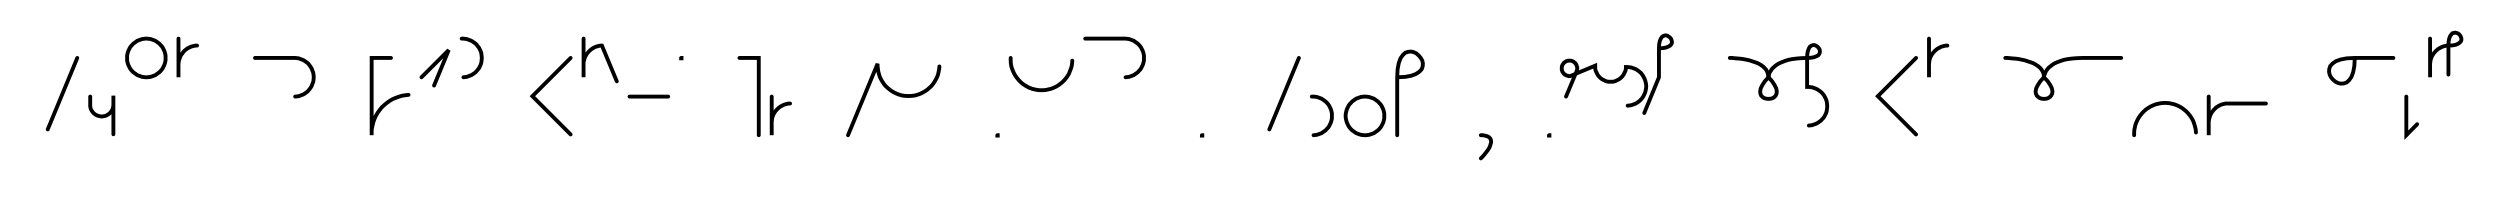 <svg xmlns="http://www.w3.org/2000/svg" width="1294.194" height="102.0" style="fill:none; stroke-linecap:round;">
    <rect width="100%" height="100%" fill="#FFFFFF" />
<path stroke="#000000" stroke-width="2" d="M 550,75" />
<path stroke="#000000" stroke-width="2" d="M 40,30 24.7,67" />
<path stroke="#000000" stroke-width="2" d="M 46.7,70" />
<path stroke="#000000" stroke-width="2" d="M 46.7,50 46.7,54 46.7,54.5 46.7,55 46.8,55.6 46.9,56.1 47.1,56.6 47.3,57 47.6,57.5 47.9,57.9 48.2,58.3 48.6,58.7 49,59 49.4,59.3 49.9,59.6 50.4,59.8 50.9,60 51.4,60.1 51.9,60.2 52.4,60.3 52.9,60.3 53.4,60.2 54,60.1 54.5,60 55,59.8 55.4,59.6 55.9,59.3 56.3,59 56.7,58.7 57.1,58.3 57.4,57.9 57.7,57.5 58,57 58.2,56.6 58.4,56.1 58.5,55.6 58.6,55 58.7,54.5 58.7,49.5 58.7,69.5" />
<path stroke="#000000" stroke-width="2" d="M 65.3,70" />
<path stroke="#000000" stroke-width="2" d="M 75.3,40 76.2,40 77.1,39.9 77.9,39.8 78.8,39.5 79.6,39.2 80.4,38.9 81.1,38.4 81.8,37.9 82.5,37.4 83.1,36.8 83.7,36.1 84.2,35.4 84.6,34.6 85,33.8 85.3,33 85.5,32.2 85.7,31.3 85.7,30.4 85.7,29.6 85.7,28.7 85.5,27.8 85.3,27 85,26.2 84.6,25.4 84.2,24.6 83.7,23.9 83.1,23.3 82.5,22.6 81.8,22.1 81.1,21.6 80.4,21.1 79.6,20.8 78.8,20.5 77.9,20.2 77.1,20.1 76.2,20 75.3,20 74.5,20.1 73.6,20.2 72.8,20.5 71.9,20.8 71.1,21.1 70.4,21.6 69.7,22.1 69,22.6 68.4,23.3 67.8,23.9 67.3,24.6 66.9,25.4 66.5,26.2 66.2,27 66,27.8 65.8,28.7 65.8,29.6 65.8,30.4 65.8,31.3 66,32.2 66.2,33 66.5,33.8 66.9,34.6 67.3,35.4 67.8,36.1 68.4,36.8 69,37.4 69.7,37.9 70.4,38.4 71.1,38.9 71.9,39.2 72.8,39.5 73.6,39.8 74.5,39.9 75.3,40" />
<path stroke="#000000" stroke-width="2" d="M 92.4,70" />
<path stroke="#000000" stroke-width="2" d="M 92.4,20 92.4,40 92.4,34 92.4,33.1 92.5,32.3 92.6,31.4 92.9,30.6 93.2,29.7 93.5,28.9 94,28.2 94.5,27.5 95,26.8 95.6,26.2 96.3,25.6 97,25.1 97.8,24.7 98.6,24.3 99.4,24 100.2,23.8 101.1,23.6 102,23.6" />
<path stroke="#000000" stroke-width="2" d="M 132,70" />
<path stroke="#000000" stroke-width="2" d="M 132,30 152,30 152.8,30 153.7,30.1 154.6,30.2 155.4,30.5 156.2,30.8 157,31.1 157.8,31.6 158.5,32.1 159.2,32.6 159.8,33.2 160.3,33.9 160.8,34.6 161.3,35.4 161.6,36.2 161.9,37 162.2,37.8 162.3,38.7 162.4,39.6 162.4,40.4 162.3,41.3 162.2,42.2 161.9,43 161.6,43.8 161.3,44.6 160.8,45.4 160.3,46.1 159.8,46.7 159.2,47.4 158.5,47.9 157.8,48.4 157,48.9 156.2,49.2 155.4,49.5 154.6,49.8 153.7,49.9 152.8,50" />
<path stroke="#000000" stroke-width="2" d="M 192.4,70" />
<path stroke="#000000" stroke-width="2" d="M 202.4,30 192.4,30 192.4,70 192.4,68.3 192.5,66.5 192.9,64.8 193.3,63.1 193.9,61.5 194.6,59.9 195.5,58.4 196.5,57 197.6,55.6 198.9,54.4 200.2,53.3 201.6,52.3 203.1,51.4 204.7,50.7 206.4,50.1 208,49.6 209.8,49.3 211.5,49.1" />
<path stroke="#000000" stroke-width="2" d="M 218.2,70" />
<path stroke="#000000" stroke-width="2" d="M 218.2,40 232.3,25.9 224.7,44.3" />
<path stroke="#000000" stroke-width="2" d="M 239,70" />
<path stroke="#000000" stroke-width="2" d="M 239,20 239.9,20 240.7,20.1 241.6,20.2 242.4,20.5 243.2,20.8 244,21.1 244.8,21.6 245.5,22.1 246.2,22.6 246.8,23.2 247.3,23.9 247.9,24.6 248.3,25.4 248.7,26.2 249,27 249.2,27.8 249.3,28.7 249.4,29.6 249.4,30.4 249.3,31.3 249.2,32.2 249,33 248.7,33.8 248.3,34.6 247.9,35.4 247.3,36.1 246.8,36.7 246.2,37.4 245.5,37.9 244.8,38.4 244,38.9 243.2,39.2 242.4,39.5 241.6,39.8 240.7,39.9 239.9,40" />
<path stroke="#000000" stroke-width="2" d="M 279.4,70" />
<path stroke="#000000" stroke-width="2" d="M 295.4,30 275.6,49.8 295.4,69.6" />
<path stroke="#000000" stroke-width="2" d="M 302.1,70" />
<path stroke="#000000" stroke-width="2" d="M 302.1,20 302.1,40 302.1,34 302.1,33.1 302.1,32.3 302.3,31.4 302.5,30.6 302.8,29.7 303.2,28.9 303.6,28.2 304.1,27.5 304.7,26.8 305.3,26.2 306,25.6 306.7,25.1 307.4,24.7 308.2,24.3 309.1,24 309.9,23.8 310.8,23.6 311.6,23.6 319.3,42.1" />
<path stroke="#000000" stroke-width="2" d="M 325.9,70" />
<path stroke="#000000" stroke-width="2" d="M 325.9,50 345.9,50" />
<path stroke="#000000" stroke-width="2" d="M 352.6,70" />
<path stroke="#000000" stroke-width="2" d="M 352.6,30 352.8,30 352.8,30.2 352.6,30.2 352.6,30" />
<path stroke="#000000" stroke-width="2" d="M 382.8,70" />
<path stroke="#000000" stroke-width="2" d="M 382.8,30 392.8,30 392.8,70" />
<path stroke="#000000" stroke-width="2" d="M 399.5,70" />
<path stroke="#000000" stroke-width="2" d="M 399.5,50 399.5,70 399.5,64 399.5,63.1 399.6,62.3 399.7,61.4 399.9,60.6 400.2,59.7 400.6,58.9 401,58.2 401.5,57.5 402.1,56.8 402.7,56.2 403.4,55.6 404.1,55.1 404.9,54.7 405.6,54.3 406.5,54 407.3,53.8 408.2,53.6 409,53.6" />
<path stroke="#000000" stroke-width="2" d="M 439,70" />
<path stroke="#000000" stroke-width="2" d="M 439,70 454.3,33 454.3,34.4 454.5,35.8 454.7,37.2 455.1,38.6 455.5,39.9 456.1,41.1 456.8,42.3 457.6,43.5 458.5,44.6 459.5,45.5 460.6,46.4 461.7,47.2 462.9,47.9 464.2,48.5 465.5,49 466.9,49.4 468.2,49.6 469.6,49.7 471,49.7 472.4,49.6 473.8,49.4 475.1,49 476.5,48.5 477.7,47.9 478.9,47.2 480.1,46.4 481.1,45.5 482.1,44.6 483,43.5 483.8,42.3 484.5,41.1 485.1,39.9 485.6,38.6 485.9,37.2 486.2,35.8 486.3,34.4" />
<path stroke="#000000" stroke-width="2" d="M 516.3,70" />
<path stroke="#000000" stroke-width="2" d="M 516.3,70 516.5,70 516.5,70.2 516.3,70.2 516.3,70" />
<path stroke="#000000" stroke-width="2" d="M 523.2,70" />
<path stroke="#000000" stroke-width="2" d="M 523.2,30 523.2,31.4 523.3,32.8 523.5,34.2 523.9,35.5 524.4,36.8 525,38.1 525.7,39.3 526.5,40.4 527.4,41.5 528.4,42.5 529.4,43.4 530.6,44.2 531.8,44.9 533,45.5 534.4,46 535.7,46.3 537.1,46.6 538.5,46.7 539.9,46.7 541.3,46.6 542.6,46.3 544,46 545.3,45.5 546.6,44.9 547.8,44.2 548.9,43.4 550,42.5 551,41.5 551.9,40.4 552.7,39.3 553.4,38.1 553.9,36.8 554.4,35.5 554.8,34.2 555,32.8 555.1,31.4" />
<path stroke="#000000" stroke-width="2" d="M 561.8,70" />
<path stroke="#000000" stroke-width="2" d="M 561.8,20 581.8,20 582.7,20 583.6,20.1 584.4,20.2 585.3,20.5 586.1,20.8 586.9,21.1 587.6,21.6 588.3,22.1 589,22.6 589.6,23.2 590.2,23.9 590.7,24.6 591.1,25.4 591.5,26.2 591.8,27 592,27.8 592.2,28.7 592.2,29.6 592.2,30.4 592.2,31.3 592,32.2 591.8,33 591.5,33.8 591.1,34.6 590.7,35.4 590.2,36.1 589.6,36.7 589,37.4 588.3,37.9 587.6,38.4 586.9,38.9 586.1,39.2 585.3,39.5 584.4,39.8 583.6,39.9 582.7,40" />
<path stroke="#000000" stroke-width="2" d="M 622.2,70" />
<path stroke="#000000" stroke-width="2" d="M 622.2,70 622.4,70 622.4,70.2 622.2,70.2 622.2,70" />
<path stroke="#000000" stroke-width="2" d="M 652.4,70" />
<path stroke="#000000" stroke-width="2" d="M 672.4,30 657.1,67" />
<path stroke="#000000" stroke-width="2" d="M 679.1,70" />
<path stroke="#000000" stroke-width="2" d="M 679.1,50 680,50 680.9,50.1 681.7,50.2 682.6,50.5 683.4,50.8 684.2,51.1 684.9,51.6 685.6,52.1 686.3,52.6 686.9,53.2 687.5,53.9 688,54.6 688.4,55.4 688.8,56.2 689.1,57 689.3,57.8 689.5,58.7 689.5,59.6 689.5,60.4 689.5,61.3 689.3,62.2 689.1,63 688.8,63.8 688.4,64.6 688,65.4 687.5,66.1 686.9,66.7 686.3,67.4 685.6,67.9 684.9,68.4 684.2,68.9 683.4,69.2 682.6,69.5 681.7,69.8 680.9,69.9 680,70" />
<path stroke="#000000" stroke-width="2" d="M 696.2,70" />
<path stroke="#000000" stroke-width="2" d="M 706.2,70 707.1,70 707.9,69.9 708.8,69.8 709.6,69.5 710.5,69.2 711.3,68.9 712,68.4 712.7,67.9 713.4,67.4 714,66.8 714.6,66.1 715.1,65.4 715.5,64.6 715.9,63.8 716.2,63 716.4,62.2 716.6,61.3 716.6,60.4 716.6,59.6 716.6,58.7 716.4,57.8 716.2,57 715.9,56.2 715.5,55.4 715.1,54.6 714.6,53.9 714,53.3 713.4,52.6 712.7,52.1 712,51.6 711.3,51.1 710.5,50.8 709.6,50.5 708.8,50.2 707.9,50.1 707.1,50 706.2,50 705.3,50.1 704.5,50.2 703.6,50.5 702.8,50.8 702,51.1 701.3,51.6 700.6,52.1 699.9,52.6 699.3,53.3 698.7,53.9 698.2,54.6 697.8,55.4 697.4,56.2 697.1,57 696.9,57.8 696.7,58.7 696.6,59.6 696.6,60.4 696.7,61.3 696.9,62.2 697.1,63 697.4,63.8 697.8,64.6 698.2,65.4 698.7,66.1 699.3,66.8 699.9,67.4 700.6,67.9 701.3,68.4 702,68.9 702.8,69.2 703.6,69.5 704.5,69.8 705.3,69.9 706.2,70" />
<path stroke="#000000" stroke-width="2" d="M 723.3,70" />
<path stroke="#000000" stroke-width="2" d="M 723.3,40" />
<path stroke="#000000" stroke-width="2" d="M 723.3,40 727.4,39.8 730.6,39.2 733,38.3 734.8,37.1 736,35.8 736.5,34.3 736.6,32.8 736.3,31.4 735.5,30 734.5,28.8 733.3,27.7 731.9,27 730.5,26.7 729,26.8 727.5,27.3 726.2,28.5 725,30.2 724.1,32.7 723.5,35.9 723.3,40 723.3,70" />
<path stroke="#000000" stroke-width="2" d="M 766.6,70" />
<path stroke="#000000" stroke-width="2" d="M 766.6,70" />
<path stroke="#000000" stroke-width="2" d="M 766.6,70 767.7,70 768.7,70.2 769.5,70.4 770.3,70.7 770.8,71 771.3,71.5 771.6,71.9 771.8,72.5 771.9,73.1 771.9,73.8 771.7,74.4 771.5,75.2 771.2,76 770.8,76.8 770.3,77.6 769.7,78.4 769,79.3 768.3,80.2 767.5,81.1 766.6,82" />
<path stroke="#000000" stroke-width="2" d="M 801.9,70" />
<path stroke="#000000" stroke-width="2" d="M 801.9,70 802.1,70 802.1,70.2 801.9,70.2 801.9,70" />
<path stroke="#000000" stroke-width="2" d="M 808.7,70" />
<path stroke="#000000" stroke-width="2" d="M 810.7,50 816.1,37.1 816.2,36.7 816.3,36.4 816.4,36.1 816.5,35.7 816.5,35.4 816.5,35 816.4,34.7 816.3,34.3 816.2,34 816.1,33.7 815.9,33.4 815.8,33.1 815.5,32.8 815.3,32.5 815,32.3 814.8,32.1 814.5,31.9 814.2,31.7 813.8,31.6 813.5,31.5 813.2,31.4 812.8,31.4 812.5,31.4 812.1,31.4 811.8,31.4 811.4,31.5 811.1,31.6 810.8,31.7 810.5,31.9 810.2,32.1 809.9,32.3 809.6,32.5 809.4,32.8 809.2,33.1 809,33.4 808.8,33.7 808.7,34 808.6,34.3 808.5,34.7 808.5,35 808.5,35.4 808.5,35.7 808.5,36.1 808.6,36.4 808.7,36.7 808.8,37.1 809,37.4 809.2,37.7 809.4,37.9 809.6,38.2 809.9,38.4 810.2,38.7 810.5,38.8 810.8,39 811.1,39.1 811.4,39.2 811.8,39.3 812.1,39.4 812.5,39.4 812.8,39.4 825.8,34 825.8,34.7 825.8,35.4 825.9,36.1 826.1,36.8 826.4,37.4 826.7,38 827,38.6 827.4,39.2 827.9,39.8 828.3,40.2 828.9,40.7 829.5,41.1 830.1,41.4 830.7,41.7 831.3,42 832,42.2 832.7,42.3 833.4,42.3 834.1,42.3 834.8,42.3 835.5,42.2 836.2,42 836.8,41.7 837.4,41.4 838,41.1 838.6,40.7 839.2,40.2 839.6,39.8 840.1,39.2 840.5,38.6 840.8,38 841.1,37.4 841.4,36.8 841.6,36.1 841.7,35.4 841.7,34.7 842.6,34.7 843.5,34.8 844.3,34.9 845.2,35.2 846,35.5 846.8,35.8 847.6,36.3 848.3,36.8 848.9,37.3 849.6,37.9 850.1,38.6 850.6,39.3 851,40.1 851.4,40.9 851.7,41.7 851.9,42.5 852.1,43.4 852.2,44.3 852.2,45.1 852.1,46 851.9,46.9 851.7,47.7 851.4,48.5 851,49.3 850.6,50.1 850.1,50.8 849.6,51.4 848.9,52.1 848.3,52.6 847.6,53.1 846.8,53.6 846,53.9 845.2,54.2 844.3,54.5 843.5,54.6 842.6,54.7" />
<path stroke="#000000" stroke-width="2" d="M 858.8,70" />
<path stroke="#000000" stroke-width="2" d="M 858.8,25" />
<path stroke="#000000" stroke-width="2" d="M 858.8,25 860.9,24.9 862.5,24.6 863.7,24.1 864.6,23.6 865.2,22.9 865.5,22.2 865.5,21.4 865.3,20.7 865,20 864.5,19.4 863.8,18.9 863.2,18.5 862.4,18.3 861.7,18.4 860.9,18.7 860.3,19.2 859.7,20.1 859.2,21.4 858.9,23 858.8,25 858.8,40 851.2,58.5" />
<path stroke="#000000" stroke-width="2" d="M 895.5,70" />
<path stroke="#000000" stroke-width="2" d="M 895.5,30" />
<path stroke="#000000" stroke-width="2" d="M 895.5,30 895.6,30 896.1,30 896.7,30 897.6,30.1 898.6,30.2 899.8,30.3 901.1,30.4 902.5,30.6 904,30.9 905.5,31.2 907,31.7 908.5,32.2 909.9,32.7 911.2,33.4 912.4,34.2 913.4,35.1 914.3,36.1 914.9,37.3 915.3,38.6 915.5,40" />
<path stroke="#000000" stroke-width="2" d="M 915.5,40 917.4,42.1 918.7,44.1 919.5,45.7 919.8,47.2 919.7,48.4 919.3,49.4 918.6,50.2 917.7,50.8 916.6,51.1 915.5,51.2 914.4,51.1 913.3,50.8 912.4,50.2 911.7,49.5 911.3,48.4 911.2,47.2 911.5,45.7 912.3,44.1 913.6,42.1 915.5,40" />
<path stroke="#000000" stroke-width="2" d="M 915.5,40 915.5,39.9 915.5,39.7 915.6,39.4 915.7,39 915.8,38.4 916,37.8 916.3,37.2 916.8,36.5 917.3,35.7 918,35 918.8,34.3 919.8,33.5 921,32.8 922.4,32.2 923.9,31.6 925.7,31 927.8,30.6 930.1,30.3 932.6,30.1 935.5,30" />
<path stroke="#000000" stroke-width="2" d="M 935.5,30 937.5,29.9 939.1,29.6 940.4,29.1 941.3,28.6 941.8,27.9 942.1,27.2 942.1,26.4 942,25.7 941.6,25 941.1,24.4 940.5,23.9 939.8,23.5 939.1,23.3 938.3,23.4 937.6,23.7 936.9,24.2 936.4,25.1 935.9,26.4 935.6,28 935.5,30 935.5,45 936.4,45 937.2,45.1 938.1,45.2 938.9,45.5 939.8,45.8 940.5,46.1 941.3,46.6 942,47.1 942.7,47.6 943.3,48.2 943.9,48.9 944.4,49.6 944.8,50.4 945.2,51.2 945.5,52 945.7,52.8 945.8,53.7 945.9,54.6 945.9,55.4 945.8,56.3 945.7,57.2 945.5,58 945.2,58.8 944.8,59.6 944.4,60.4 943.9,61.1 943.3,61.7 942.7,62.4 942,62.9 941.3,63.4 940.5,63.9 939.8,64.2 938.9,64.5 938.1,64.8 937.2,64.9 936.4,65" />
<path stroke="#000000" stroke-width="2" d="M 975.9,70" />
<path stroke="#000000" stroke-width="2" d="M 991.9,30 972.1,49.8 991.9,69.6" />
<path stroke="#000000" stroke-width="2" d="M 998.6,70" />
<path stroke="#000000" stroke-width="2" d="M 998.6,20 998.6,40 998.6,34 998.6,33.1 998.7,32.3 998.8,31.4 999,30.6 999.3,29.7 999.7,28.9 1000.1,28.2 1000.6,27.5 1001.2,26.8 1001.8,26.2 1002.5,25.6 1003.2,25.1 1004,24.7 1004.7,24.3 1005.6,24 1006.4,23.8 1007.3,23.6 1008.1,23.6" />
<path stroke="#000000" stroke-width="2" d="M 1038.1,70" />
<path stroke="#000000" stroke-width="2" d="M 1038.1,30" />
<path stroke="#000000" stroke-width="2" d="M 1038.1,30 1038.3,30 1038.7,30 1039.4,30 1040.2,30.1 1041.3,30.2 1042.5,30.3 1043.8,30.4 1045.2,30.6 1046.6,30.9 1048.1,31.2 1049.6,31.7 1051.1,32.2 1052.5,32.7 1053.8,33.4 1055,34.2 1056.1,35.1 1056.9,36.1 1057.6,37.3 1058,38.6 1058.1,40" />
<path stroke="#000000" stroke-width="2" d="M 1058.1,40 1060.1,42.1 1061.4,44.1 1062.2,45.7 1062.5,47.2 1062.4,48.4 1061.9,49.4 1061.2,50.2 1060.3,50.8 1059.3,51.1 1058.1,51.2 1057,51.1 1056,50.8 1055.1,50.2 1054.4,49.5 1053.9,48.4 1053.8,47.2 1054.1,45.7 1054.9,44.1 1056.2,42.1 1058.1,40" />
<path stroke="#000000" stroke-width="2" d="M 1058.1,40 1058.1,39.9 1058.2,39.7 1058.2,39.4 1058.3,39 1058.5,38.4 1058.7,37.8 1059,37.2 1059.4,36.5 1060,35.7 1060.6,35 1061.5,34.3 1062.5,33.5 1063.6,32.8 1065,32.2 1066.6,31.6 1068.4,31 1070.4,30.6 1072.7,30.3 1075.3,30.1 1078.1,30 1098.1,30" />
<path stroke="#000000" stroke-width="2" d="M 1104.8,70" />
<path stroke="#000000" stroke-width="2" d="M 1104.8,70 1104.8,68.6 1104.9,67.2 1105.2,65.8 1105.5,64.5 1106,63.2 1106.6,61.9 1107.3,60.7 1108.1,59.6 1109,58.5 1110,57.5 1111,56.6 1112.2,55.8 1113.4,55.1 1114.7,54.5 1116,54 1117.3,53.7 1118.7,53.4 1120.1,53.3 1121.5,53.3 1122.9,53.4 1124.3,53.7 1125.6,54 1126.9,54.5 1128.2,55.1 1129.4,55.8 1130.5,56.6 1131.6,57.5 1132.6,58.5 1133.5,59.6 1134.3,60.7 1135,61.9 1135.6,63.2 1136,64.5 1136.4,65.8 1136.7,67.2 1136.8,68.6" />
<path stroke="#000000" stroke-width="2" d="M 1143.4,70" />
<path stroke="#000000" stroke-width="2" d="M 1143.4,50 1143.4,70 1143.4,64 1143.4,63.1 1143.5,62.3 1143.7,61.4 1143.9,60.6 1144.2,59.7 1144.6,58.9 1145,58.2 1145.5,57.5 1146.1,56.8 1146.7,56.2 1147.3,55.6 1148.1,55.1 1148.8,54.7 1149.6,54.3 1150.4,54 1151.3,53.8 1152.1,53.6 1153,53.6 1173,53.6" />
<path stroke="#000000" stroke-width="2" d="M 1203,70" />
<path stroke="#000000" stroke-width="2" d="M 1219,30" />
<path stroke="#000000" stroke-width="2" d="M 1219,30 1218.8,34.1 1218.2,37.3 1217.3,39.8 1216.1,41.5 1214.8,42.7 1213.3,43.2 1211.8,43.3 1210.4,43 1209,42.3 1207.7,41.2 1206.7,40 1206,38.6 1205.7,37.2 1205.8,35.7 1206.3,34.2 1207.5,32.9 1209.2,31.7 1211.7,30.8 1214.9,30.2 1219,30 1239,30" />
<path stroke="#000000" stroke-width="2" d="M 1245.7,70" />
<path stroke="#000000" stroke-width="2" d="M 1245.7,50 1245.7,70 1251.3,64.3" />
<path stroke="#000000" stroke-width="2" d="M 1258,70" />
<path stroke="#000000" stroke-width="2" d="M 1258,20 1258,40 1258,34 1258,33.1 1258.1,32.3 1258.2,31.4 1258.4,30.6 1258.7,29.7 1259.1,28.9 1259.5,28.2 1260,27.5 1260.6,26.8 1261.2,26.2 1261.9,25.6 1262.6,25.1 1263.4,24.7 1264.1,24.3 1265,24 1265.8,23.8 1266.7,23.6 1267.5,23.6" />
<path stroke="#000000" stroke-width="2" d="M 1267.5,23.6 1269.6,23.5 1271.2,23.2 1272.4,22.7 1273.3,22.1 1273.9,21.5 1274.2,20.7 1274.2,20 1274,19.3 1273.7,18.6 1273.2,17.9 1272.6,17.4 1271.9,17.1 1271.1,16.9 1270.4,17 1269.6,17.2 1269,17.8 1268.4,18.7 1267.9,19.9 1267.6,21.5 1267.5,23.6 1267.5,38.6" />
<path stroke="#000000" stroke-width="2" d="M 1304.2,70" />
</svg>